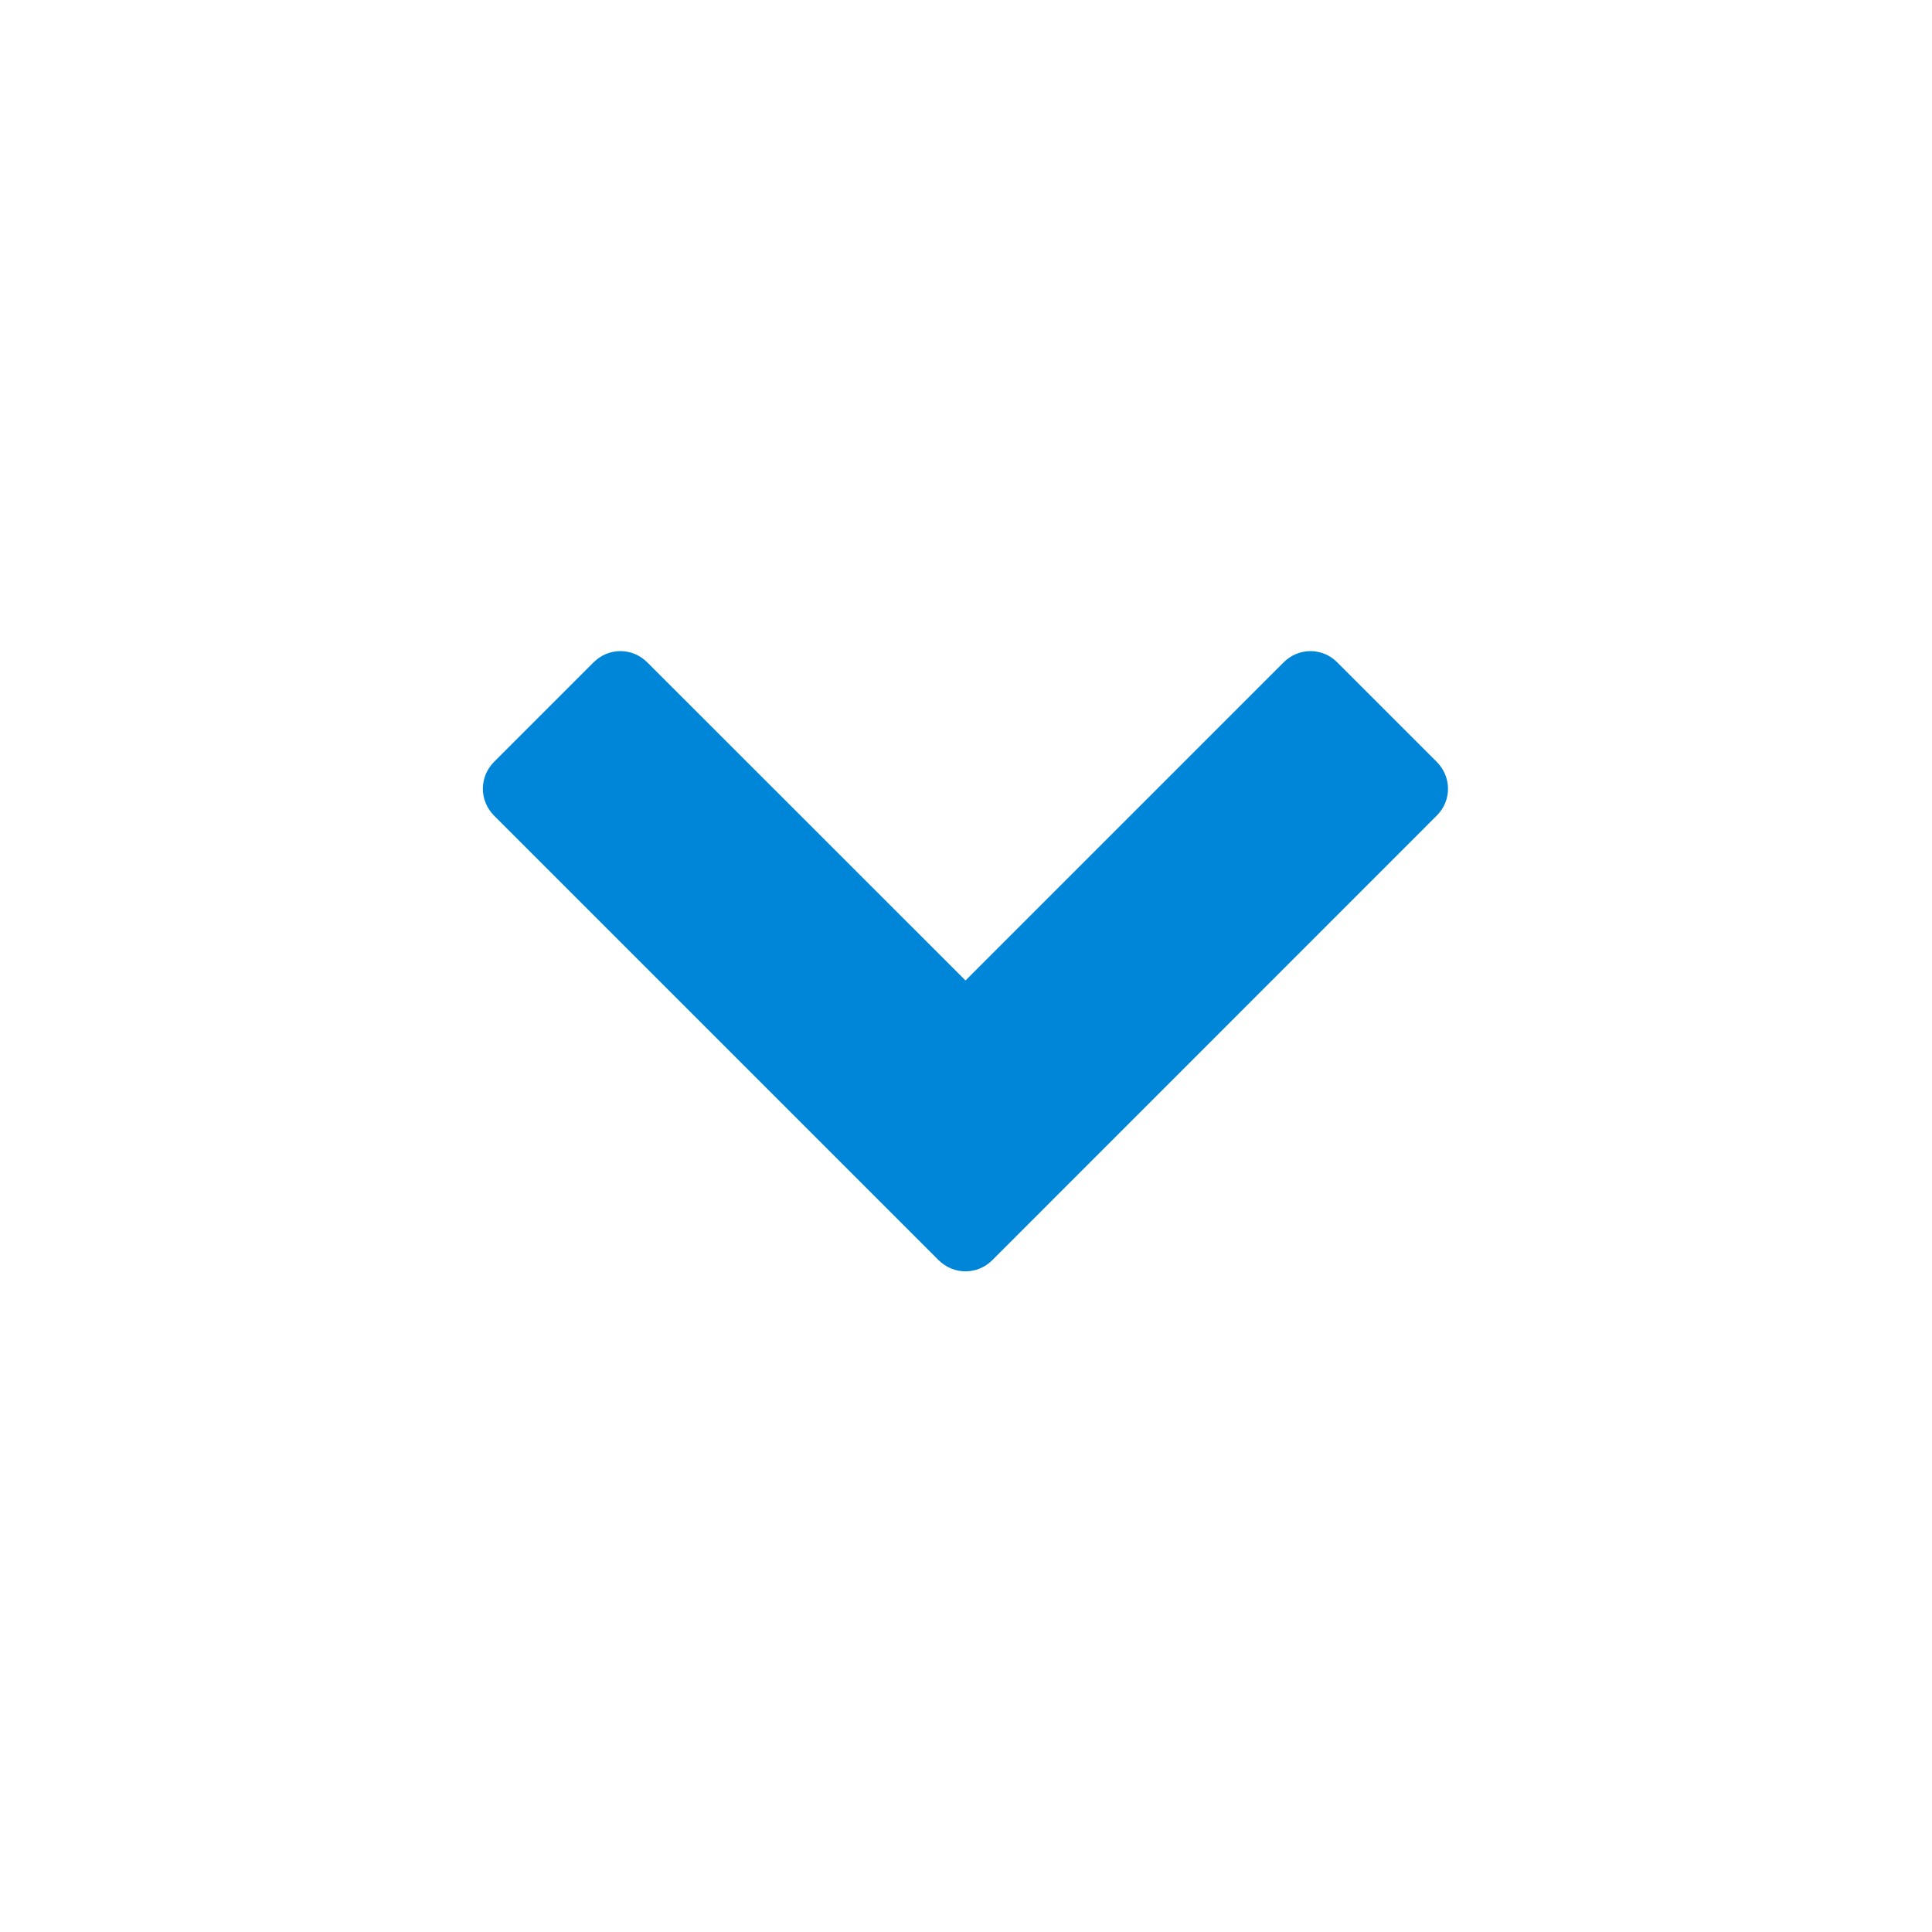 <?xml version="1.0" encoding="utf-8"?>
<!--
  Copyright 2014 Hippo B.V. (http://www.onehippo.com)

  Licensed under the Apache License, Version 2.0 (the "License");
  you may not use this file except in compliance with the License.
  You may obtain a copy of the License at

       http://www.apache.org/licenses/LICENSE-2.0

  Unless required by applicable law or agreed to in writing, software
  distributed under the License is distributed on an "AS IS" BASIS,
  WITHOUT WARRANTIES OR CONDITIONS OF ANY KIND, either express or implied.
  See the License for the specific language governing permissions and
  limitations under the License.
-->
<!-- Generator: Adobe Illustrator 16.0.0, SVG Export Plug-In . SVG Version: 6.00 Build 0)  -->
<!DOCTYPE svg PUBLIC "-//W3C//DTD SVG 1.1//EN" "http://www.w3.org/Graphics/SVG/1.1/DTD/svg11.dtd">
<svg version="1.1" id="Layer_1" xmlns="http://www.w3.org/2000/svg" xmlns:xlink="http://www.w3.org/1999/xlink" x="0px" y="0px"
	 width="16px" height="16px" viewBox="0 0 16 16" enable-background="new 0 0 16 16" xml:space="preserve">
<g>
	<g>
		<path fill="#0086D8" d="M7.996,8.12l2.634-2.634c0.124-0.125,0.322-0.125,0.445,0l0.823,0.823c0.125,0.124,0.125,0.323,0,0.446
			l-3.679,3.68c-0.124,0.125-0.322,0.125-0.447,0l-3.68-3.68c-0.124-0.124-0.124-0.322,0-0.446l0.823-0.823
			c0.124-0.125,0.322-0.125,0.446,0L7.996,8.12z"/>
	</g>
</g>
</svg>
